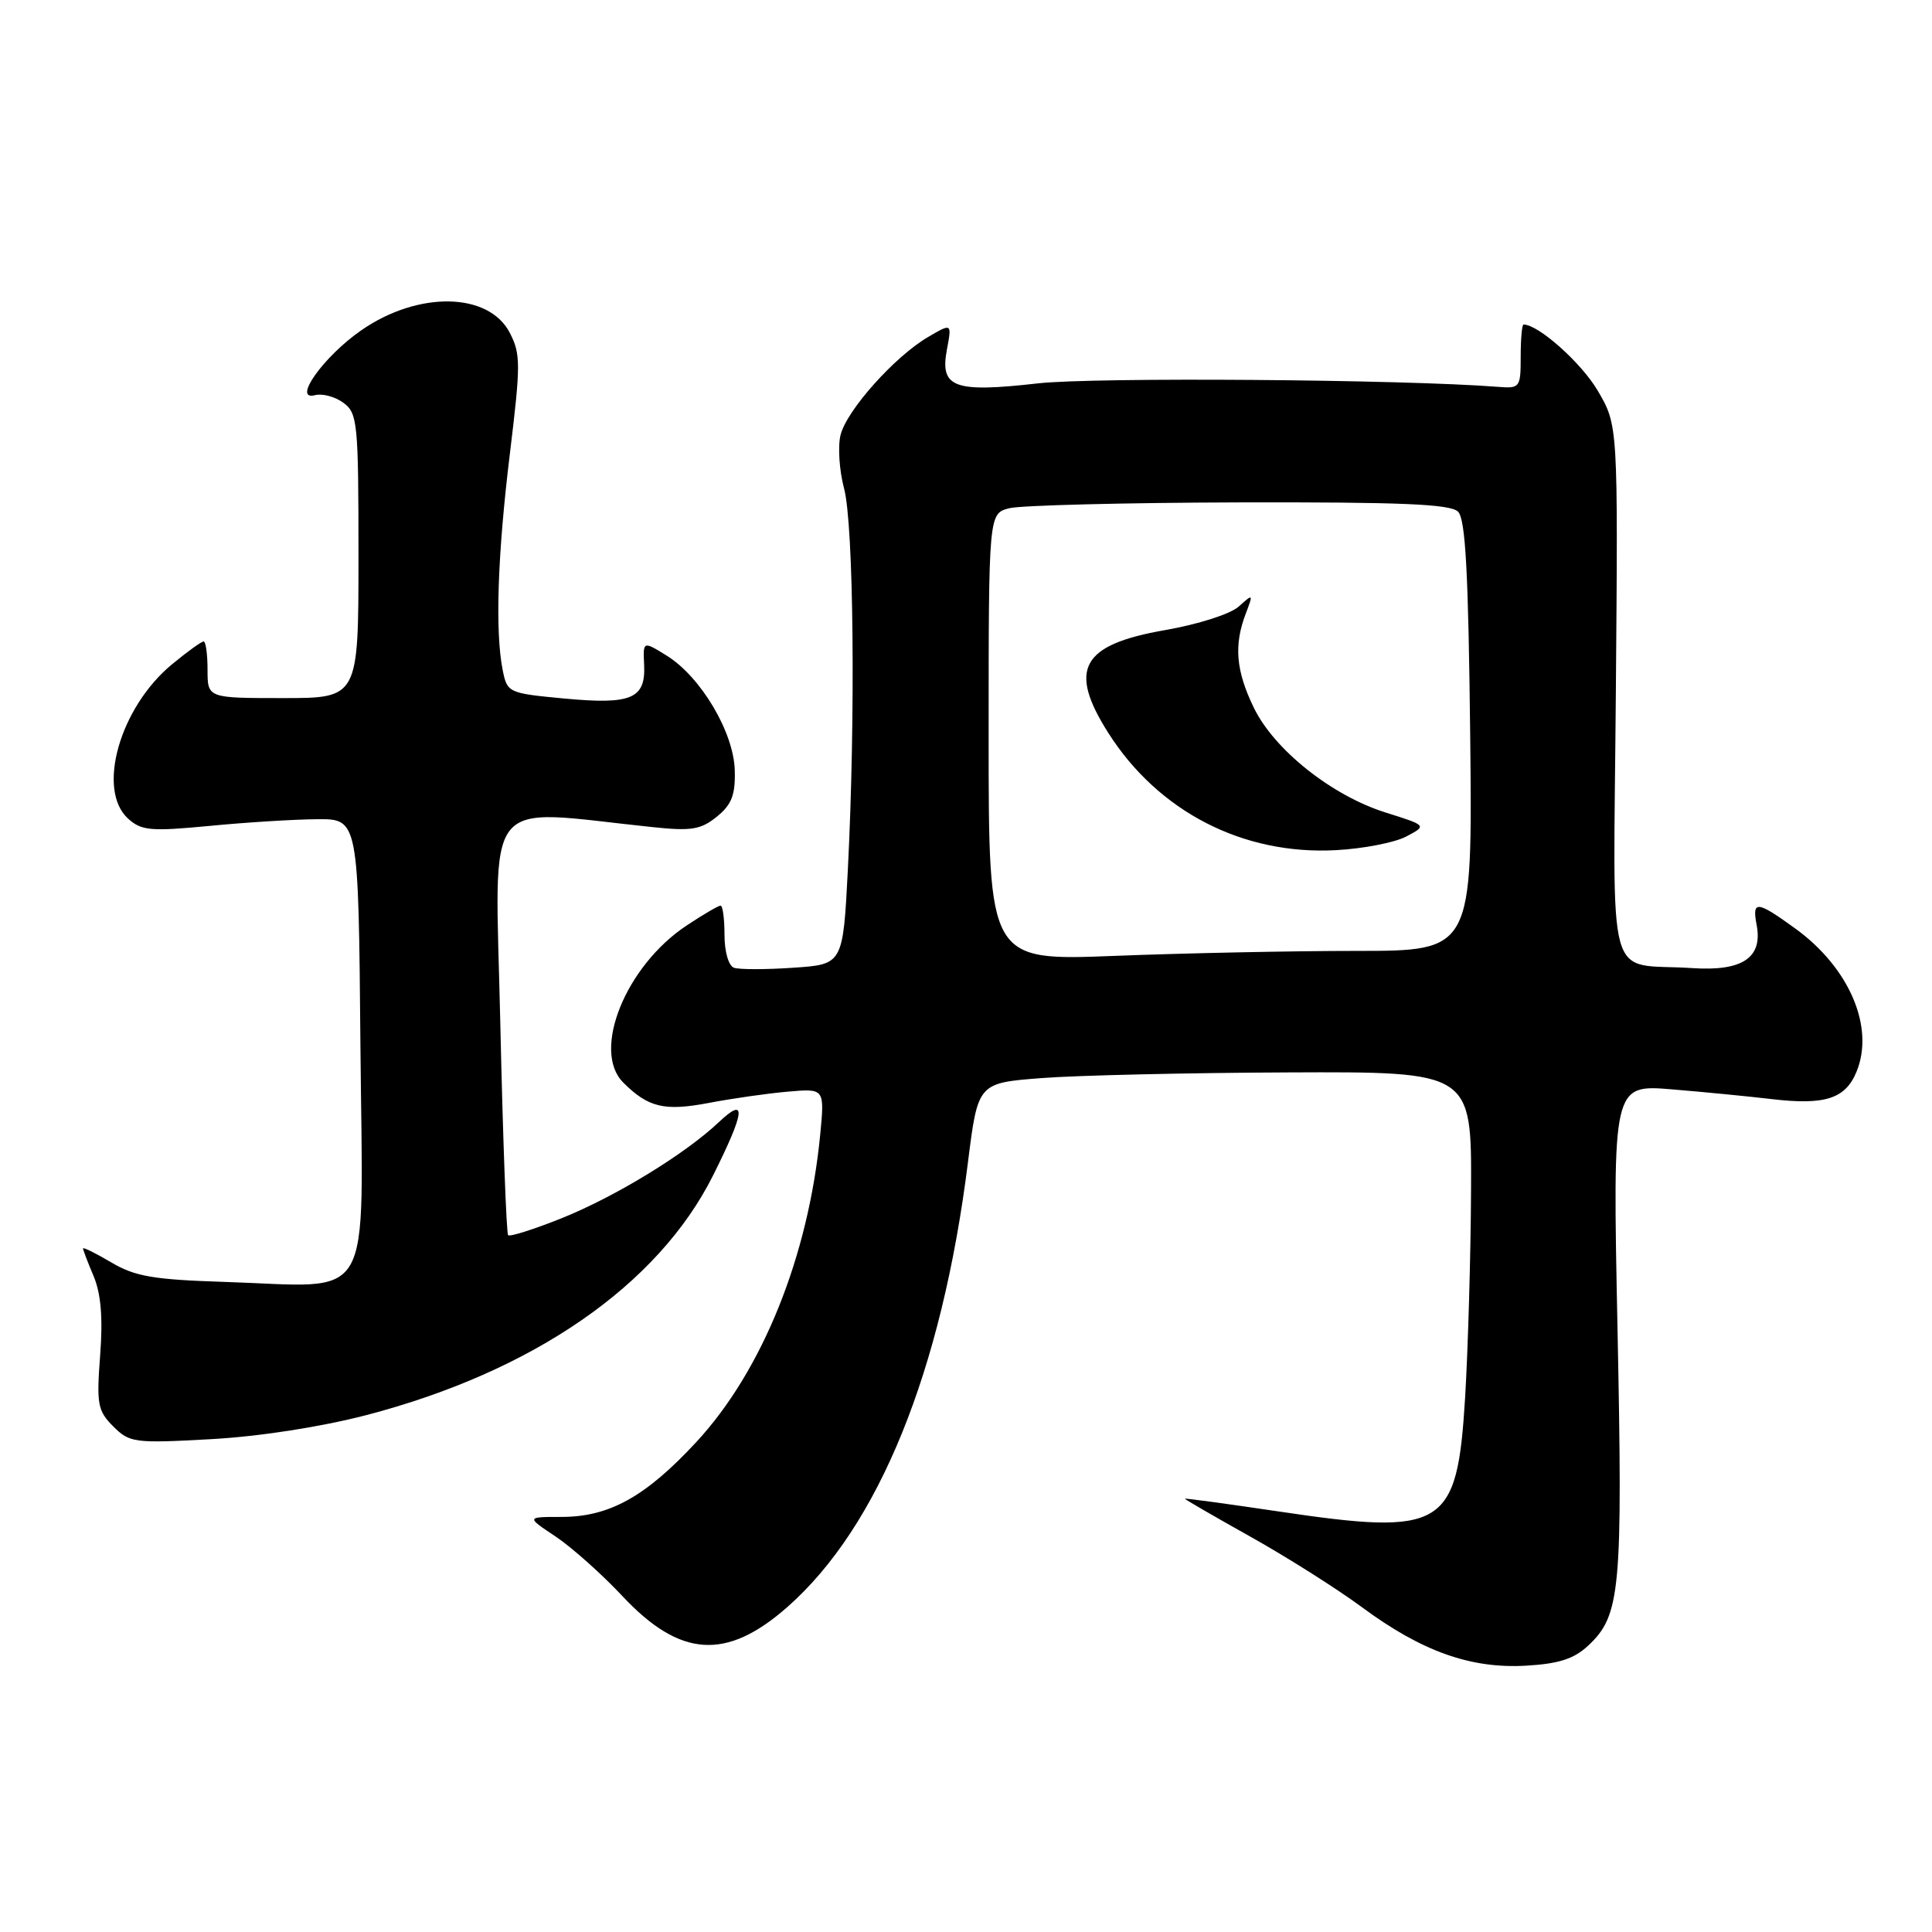 <?xml version="1.0" encoding="UTF-8" standalone="no"?>
<!DOCTYPE svg PUBLIC "-//W3C//DTD SVG 1.1//EN" "http://www.w3.org/Graphics/SVG/1.1/DTD/svg11.dtd" >
<svg xmlns="http://www.w3.org/2000/svg" xmlns:xlink="http://www.w3.org/1999/xlink" version="1.1" viewBox="0 0 256 256">
 <g >
 <path fill="currentColor"
d=" M 210.49 218.01 C 214.72 214.03 215.03 210.70 214.33 176.10 C 213.67 143.69 213.67 143.69 221.59 144.35 C 225.94 144.71 231.84 145.29 234.70 145.63 C 241.80 146.47 244.51 145.61 245.99 142.03 C 248.43 136.13 245.06 128.23 237.88 123.03 C 232.79 119.34 232.14 119.28 232.76 122.54 C 233.60 126.90 230.90 128.72 224.25 128.28 C 212.58 127.50 213.79 131.88 214.11 91.64 C 214.40 56.36 214.40 56.36 211.71 51.77 C 209.55 48.09 203.86 43.01 201.88 43.00 C 201.67 43.00 201.50 44.91 201.50 47.25 C 201.50 51.36 201.40 51.49 198.50 51.26 C 185.88 50.27 144.94 49.96 137.52 50.80 C 126.38 52.06 124.52 51.37 125.47 46.32 C 126.13 42.81 126.13 42.81 122.97 44.66 C 118.56 47.24 112.20 54.35 111.38 57.63 C 111.00 59.14 111.21 62.33 111.84 64.71 C 113.12 69.46 113.37 95.07 112.35 115.14 C 111.70 127.79 111.70 127.79 105.10 128.23 C 101.47 128.48 97.94 128.48 97.25 128.23 C 96.54 127.98 96.00 126.10 96.00 123.89 C 96.00 121.75 95.77 120.00 95.48 120.00 C 95.19 120.00 93.17 121.18 90.99 122.63 C 82.91 127.97 78.36 139.22 82.58 143.44 C 85.89 146.75 88.03 147.26 93.89 146.15 C 96.97 145.56 101.70 144.88 104.38 144.65 C 109.27 144.22 109.27 144.22 108.68 150.36 C 107.12 166.47 101.02 181.62 92.28 191.06 C 85.56 198.32 80.74 201.00 74.40 201.00 C 69.72 201.00 69.72 201.00 73.61 203.59 C 75.75 205.02 79.75 208.58 82.50 211.52 C 90.13 219.65 96.25 220.05 104.33 212.94 C 116.43 202.29 124.80 181.66 128.26 154.00 C 129.58 143.50 129.58 143.50 138.04 142.85 C 142.69 142.49 157.41 142.15 170.75 142.10 C 195.00 142.00 195.00 142.00 194.92 157.75 C 194.88 166.41 194.52 178.80 194.13 185.27 C 193.07 202.52 191.38 203.55 169.25 200.25 C 162.51 199.25 157.00 198.50 157.00 198.59 C 157.00 198.68 160.92 200.95 165.71 203.63 C 170.50 206.31 177.14 210.51 180.46 212.96 C 188.38 218.82 194.89 221.14 202.24 220.71 C 206.59 220.45 208.58 219.81 210.49 218.01 Z  M 48.50 187.52 C 70.64 181.75 87.20 170.31 94.48 155.76 C 98.74 147.25 98.97 145.18 95.25 148.69 C 90.77 152.93 81.51 158.58 74.40 161.43 C 70.75 162.89 67.57 163.90 67.33 163.67 C 67.10 163.43 66.63 150.74 66.29 135.47 C 65.61 104.59 63.57 107.21 86.50 109.60 C 91.61 110.14 92.87 109.93 94.99 108.21 C 96.95 106.62 97.45 105.34 97.36 102.07 C 97.23 97.04 92.87 89.69 88.35 86.88 C 85.20 84.93 85.20 84.93 85.35 88.08 C 85.57 92.59 83.67 93.39 74.79 92.56 C 67.36 91.86 67.21 91.79 66.61 88.80 C 65.59 83.68 65.92 73.55 67.57 60.04 C 69.00 48.30 69.00 46.90 67.55 44.10 C 64.76 38.70 55.42 38.53 47.88 43.76 C 42.89 47.21 38.65 53.16 41.75 52.36 C 42.71 52.11 44.40 52.56 45.50 53.37 C 47.38 54.75 47.50 55.99 47.50 73.67 C 47.50 92.50 47.50 92.50 37.50 92.50 C 27.50 92.50 27.50 92.50 27.50 88.75 C 27.50 86.69 27.27 85.00 26.98 85.00 C 26.69 85.00 24.82 86.35 22.82 88.00 C 15.87 93.72 12.76 104.66 16.98 108.48 C 18.74 110.07 19.97 110.18 27.73 109.44 C 32.55 108.97 38.98 108.57 42.00 108.55 C 47.50 108.50 47.50 108.50 47.76 138.70 C 48.07 173.60 49.86 170.50 29.77 169.86 C 20.34 169.56 17.89 169.14 14.75 167.28 C 12.69 166.06 11.00 165.23 11.00 165.42 C 11.00 165.61 11.63 167.27 12.41 169.11 C 13.38 171.43 13.65 174.64 13.27 179.59 C 12.78 186.07 12.94 186.94 15.01 189.01 C 17.17 191.17 17.80 191.26 27.89 190.70 C 34.32 190.35 42.44 189.09 48.50 187.52 Z  M 131.00 97.68 C 131.00 68.04 131.00 68.04 133.75 67.34 C 135.26 66.96 148.96 66.61 164.20 66.57 C 185.65 66.52 192.19 66.79 193.20 67.80 C 194.19 68.79 194.57 75.86 194.81 97.55 C 195.11 126.00 195.11 126.00 179.72 126.00 C 171.25 126.00 156.82 126.30 147.66 126.66 C 131.00 127.31 131.00 127.31 131.00 97.68 Z  M 186.32 110.85 C 189.09 109.39 189.09 109.39 183.59 107.66 C 176.45 105.41 168.83 99.34 166.13 93.76 C 163.77 88.89 163.48 85.51 165.05 81.36 C 166.08 78.66 166.06 78.64 164.15 80.36 C 163.05 81.36 158.79 82.72 154.39 83.49 C 143.28 85.42 141.49 88.65 146.84 97.09 C 153.47 107.54 164.69 113.32 177.03 112.65 C 180.61 112.46 184.80 111.65 186.32 110.85 Z "/>
</g>
</svg>